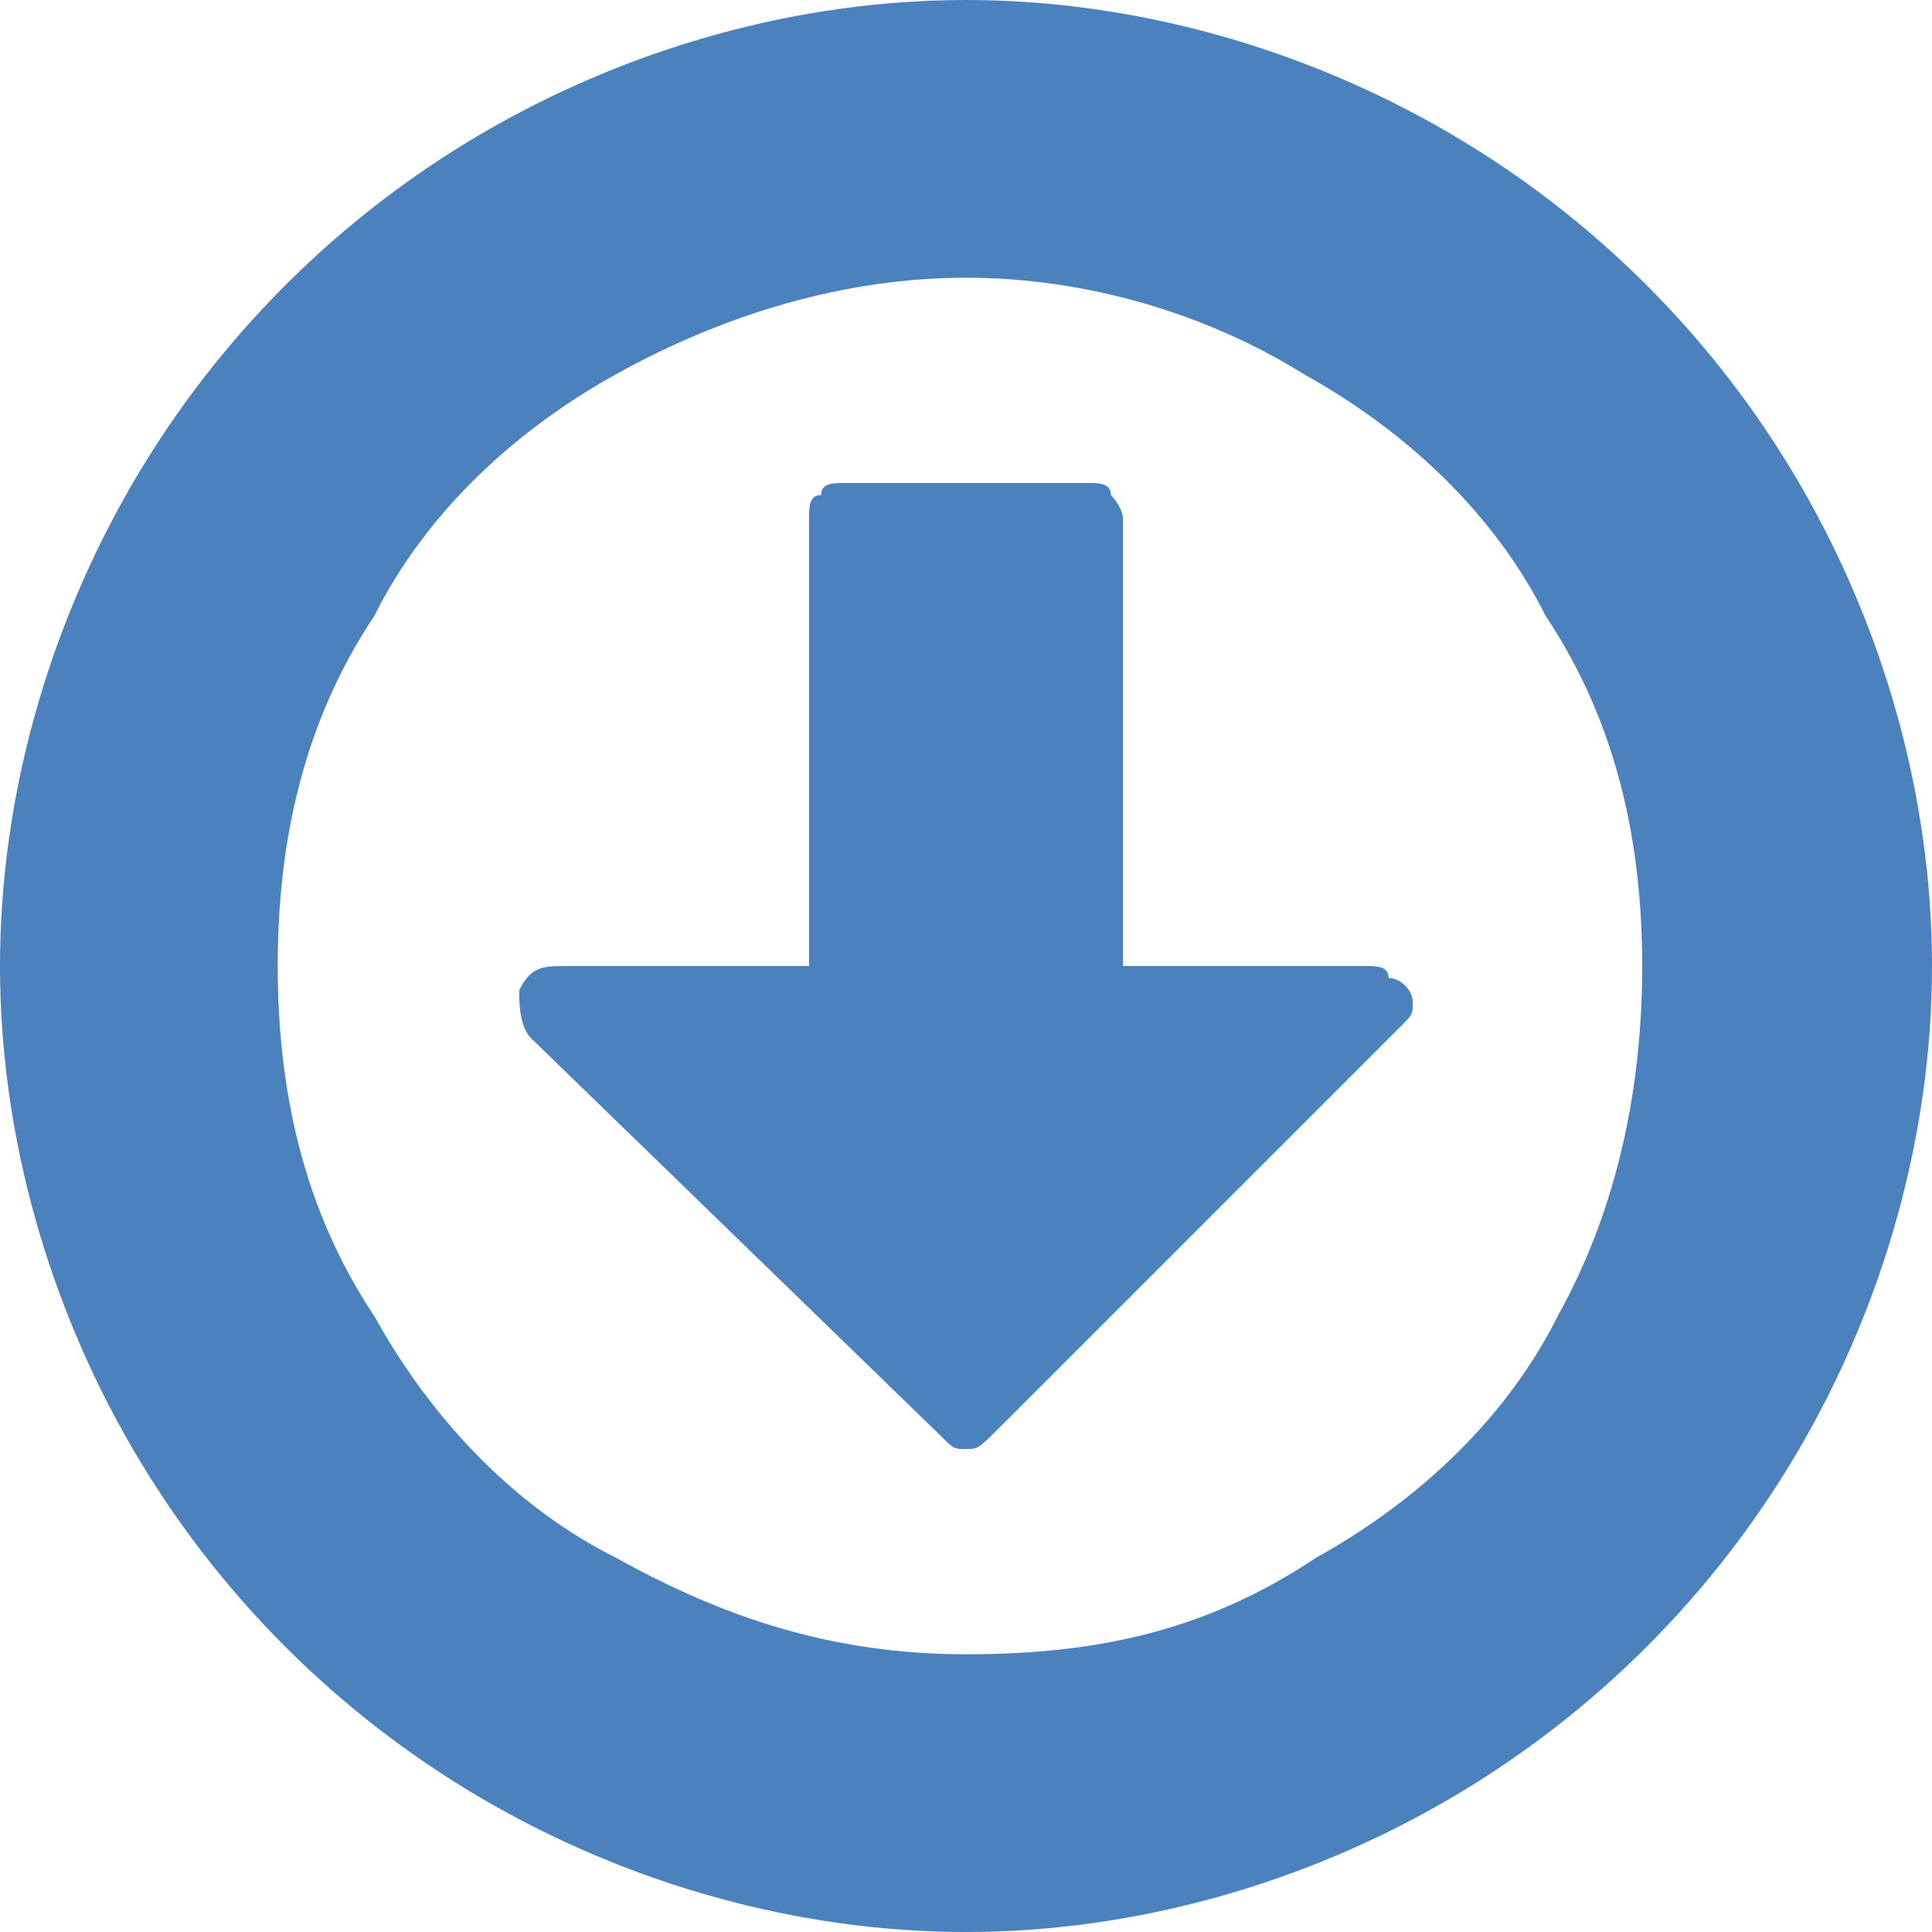 <svg id="Слой_1" xmlns="http://www.w3.org/2000/svg" viewBox="0 0 16 16"><style>.st0{fill:#4b81bd}</style><path class="st0" d="M14.9 4c.7 1.2 1.1 2.6 1.1 4s-.4 2.8-1.1 4c-.7 1.2-1.7 2.2-2.9 2.9-1.2.7-2.6 1.1-4 1.1s-2.8-.4-4-1.1c-1.2-.7-2.2-1.7-2.9-2.9S0 9.4 0 8s.4-2.8 1.1-4C1.8 2.8 2.8 1.8 4 1.1S6.6 0 8 0s2.8.4 4 1.1c1.2.7 2.2 1.7 2.9 2.9zm-4.1-.9C10 2.6 9 2.3 8 2.3s-2 .3-2.9.8c-.9.5-1.6 1.2-2 2C2.5 6 2.3 7 2.3 8s.2 2 .8 2.9c.5.9 1.2 1.6 2 2 .9.5 1.8.8 2.9.8s2-.2 2.9-.8c.9-.5 1.6-1.2 2-2 .5-.9.7-1.9.7-2.9s-.2-2-.8-2.9c-.4-.8-1.1-1.5-2-2zm.9 5.2c0 .1 0 .1-.1.2l-3.3 3.3c-.2.2-.2.2-.3.2-.1 0-.1 0-.2-.1L4.4 8.6c-.1-.1-.1-.3-.1-.4.1-.2.2-.2.4-.2h2V4.3c0-.1 0-.2.1-.2 0-.1.1-.1.2-.1h2c.1 0 .2 0 .2.1 0 0 .1.1.1.2V8h2c.1 0 .2 0 .2.1.1 0 .2.1.2.2z"/></svg>